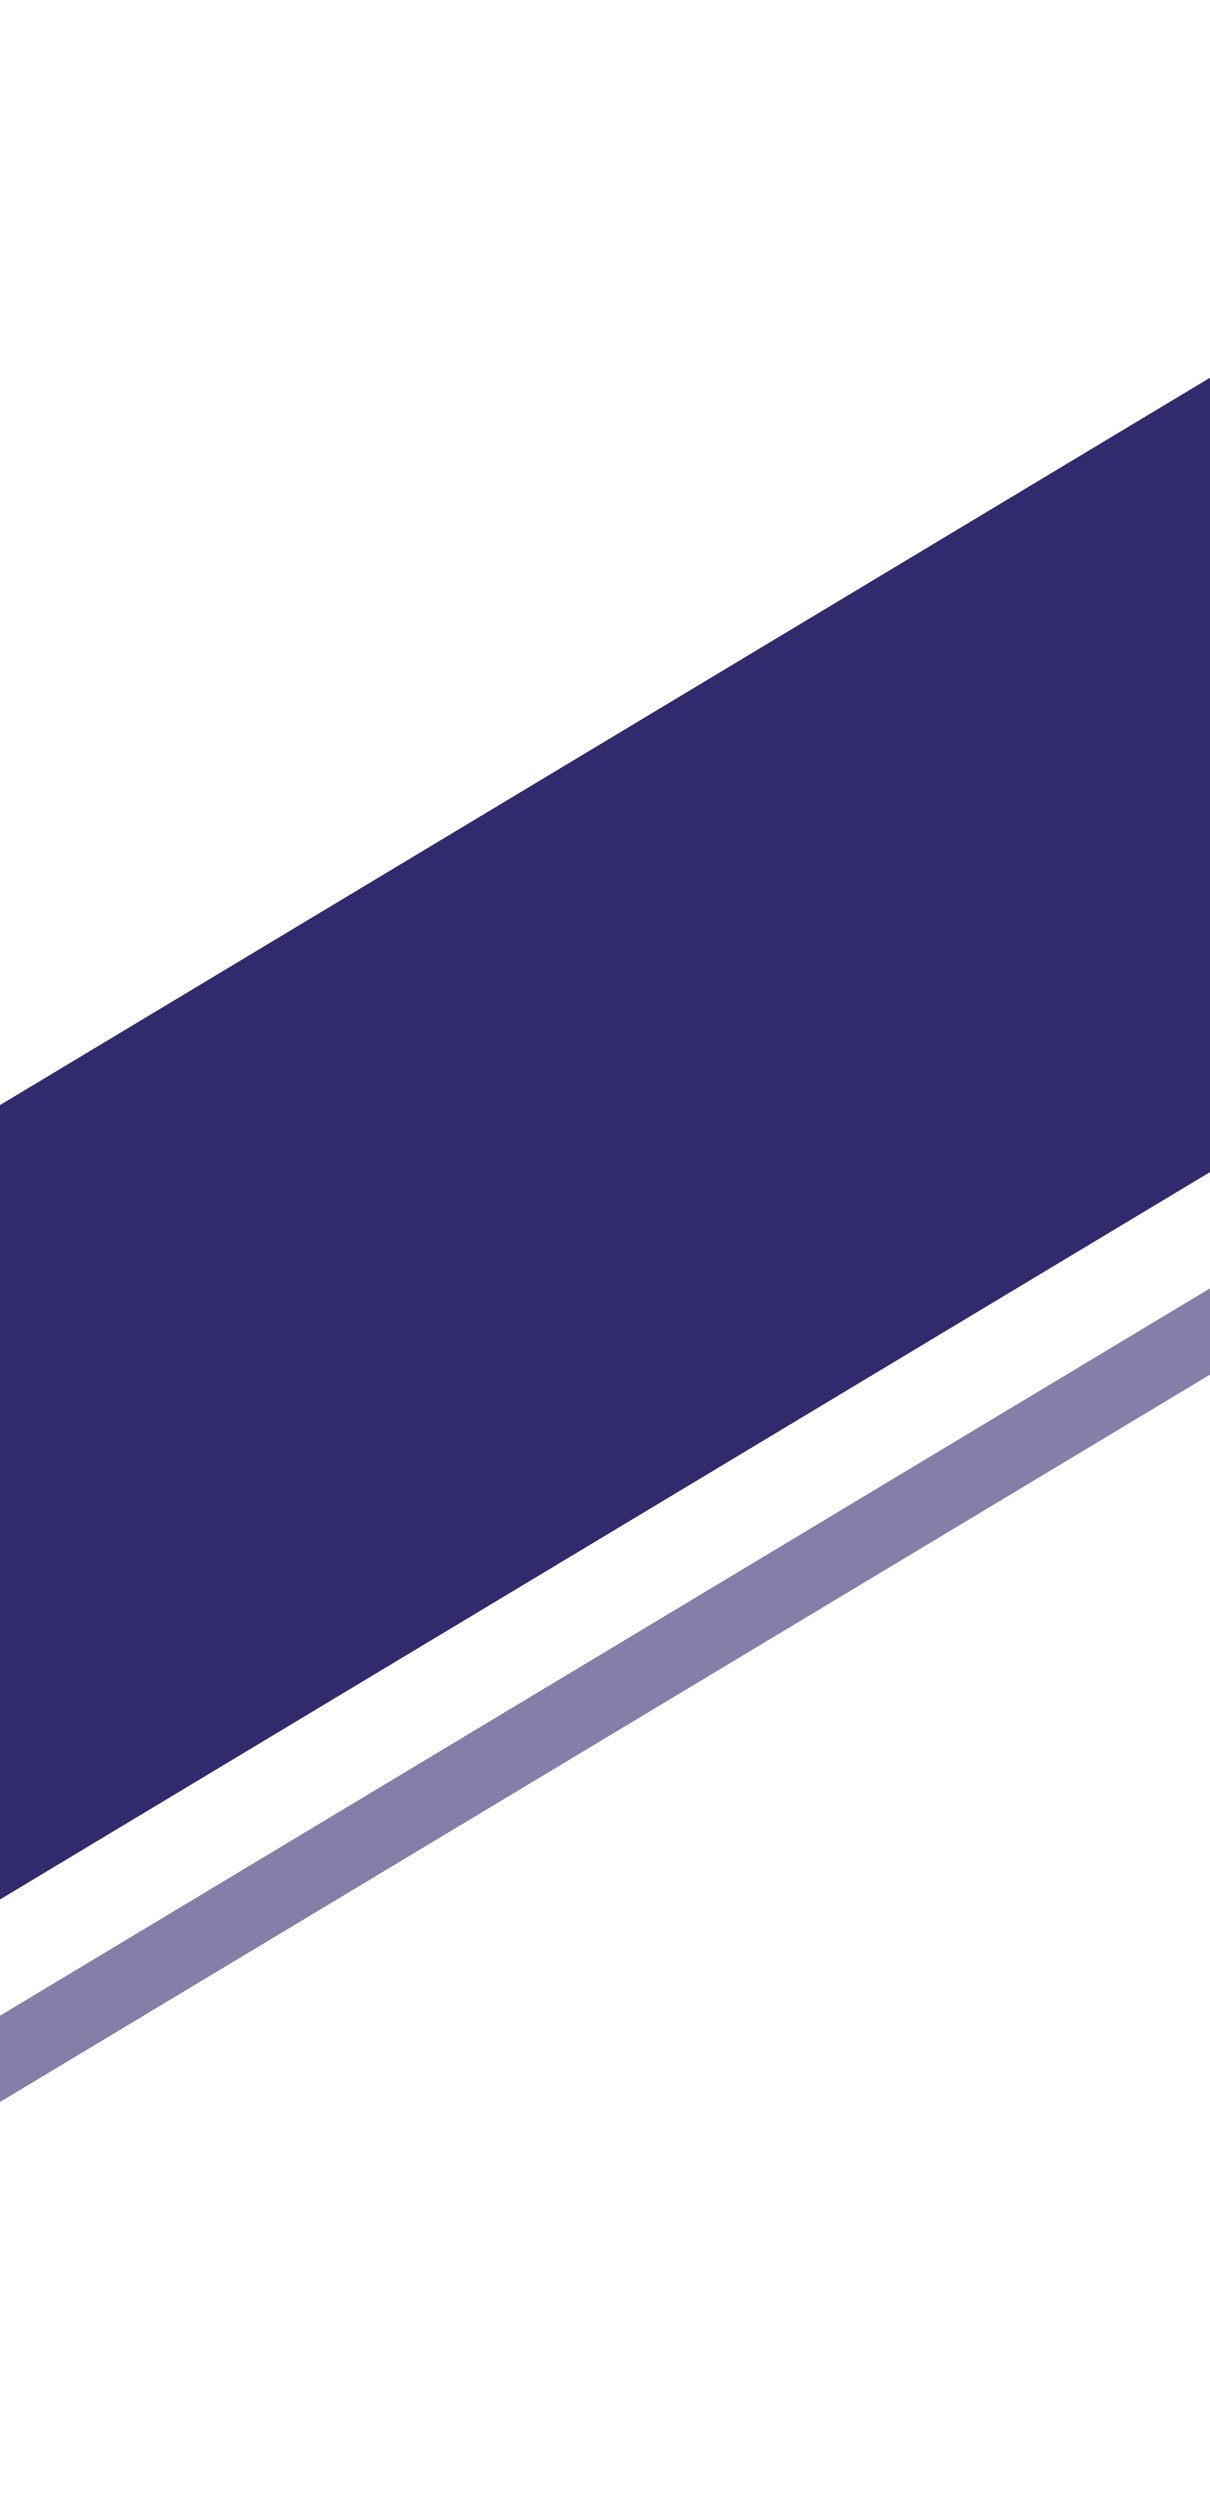<svg xmlns="http://www.w3.org/2000/svg" viewBox="0 0 1440 2974"><g fill="#312B6E" fill-rule="evenodd"><path d="M2187.784 0L-874.875 1840.231l417.181 694.306L2604.965 694.305 2187.784 0z"/><path d="M2229.783 1058L-832.875 2898.232l45.323 75.43 3062.659-1840.23-45.324-75.432z" fill-opacity=".6"/></g></svg>